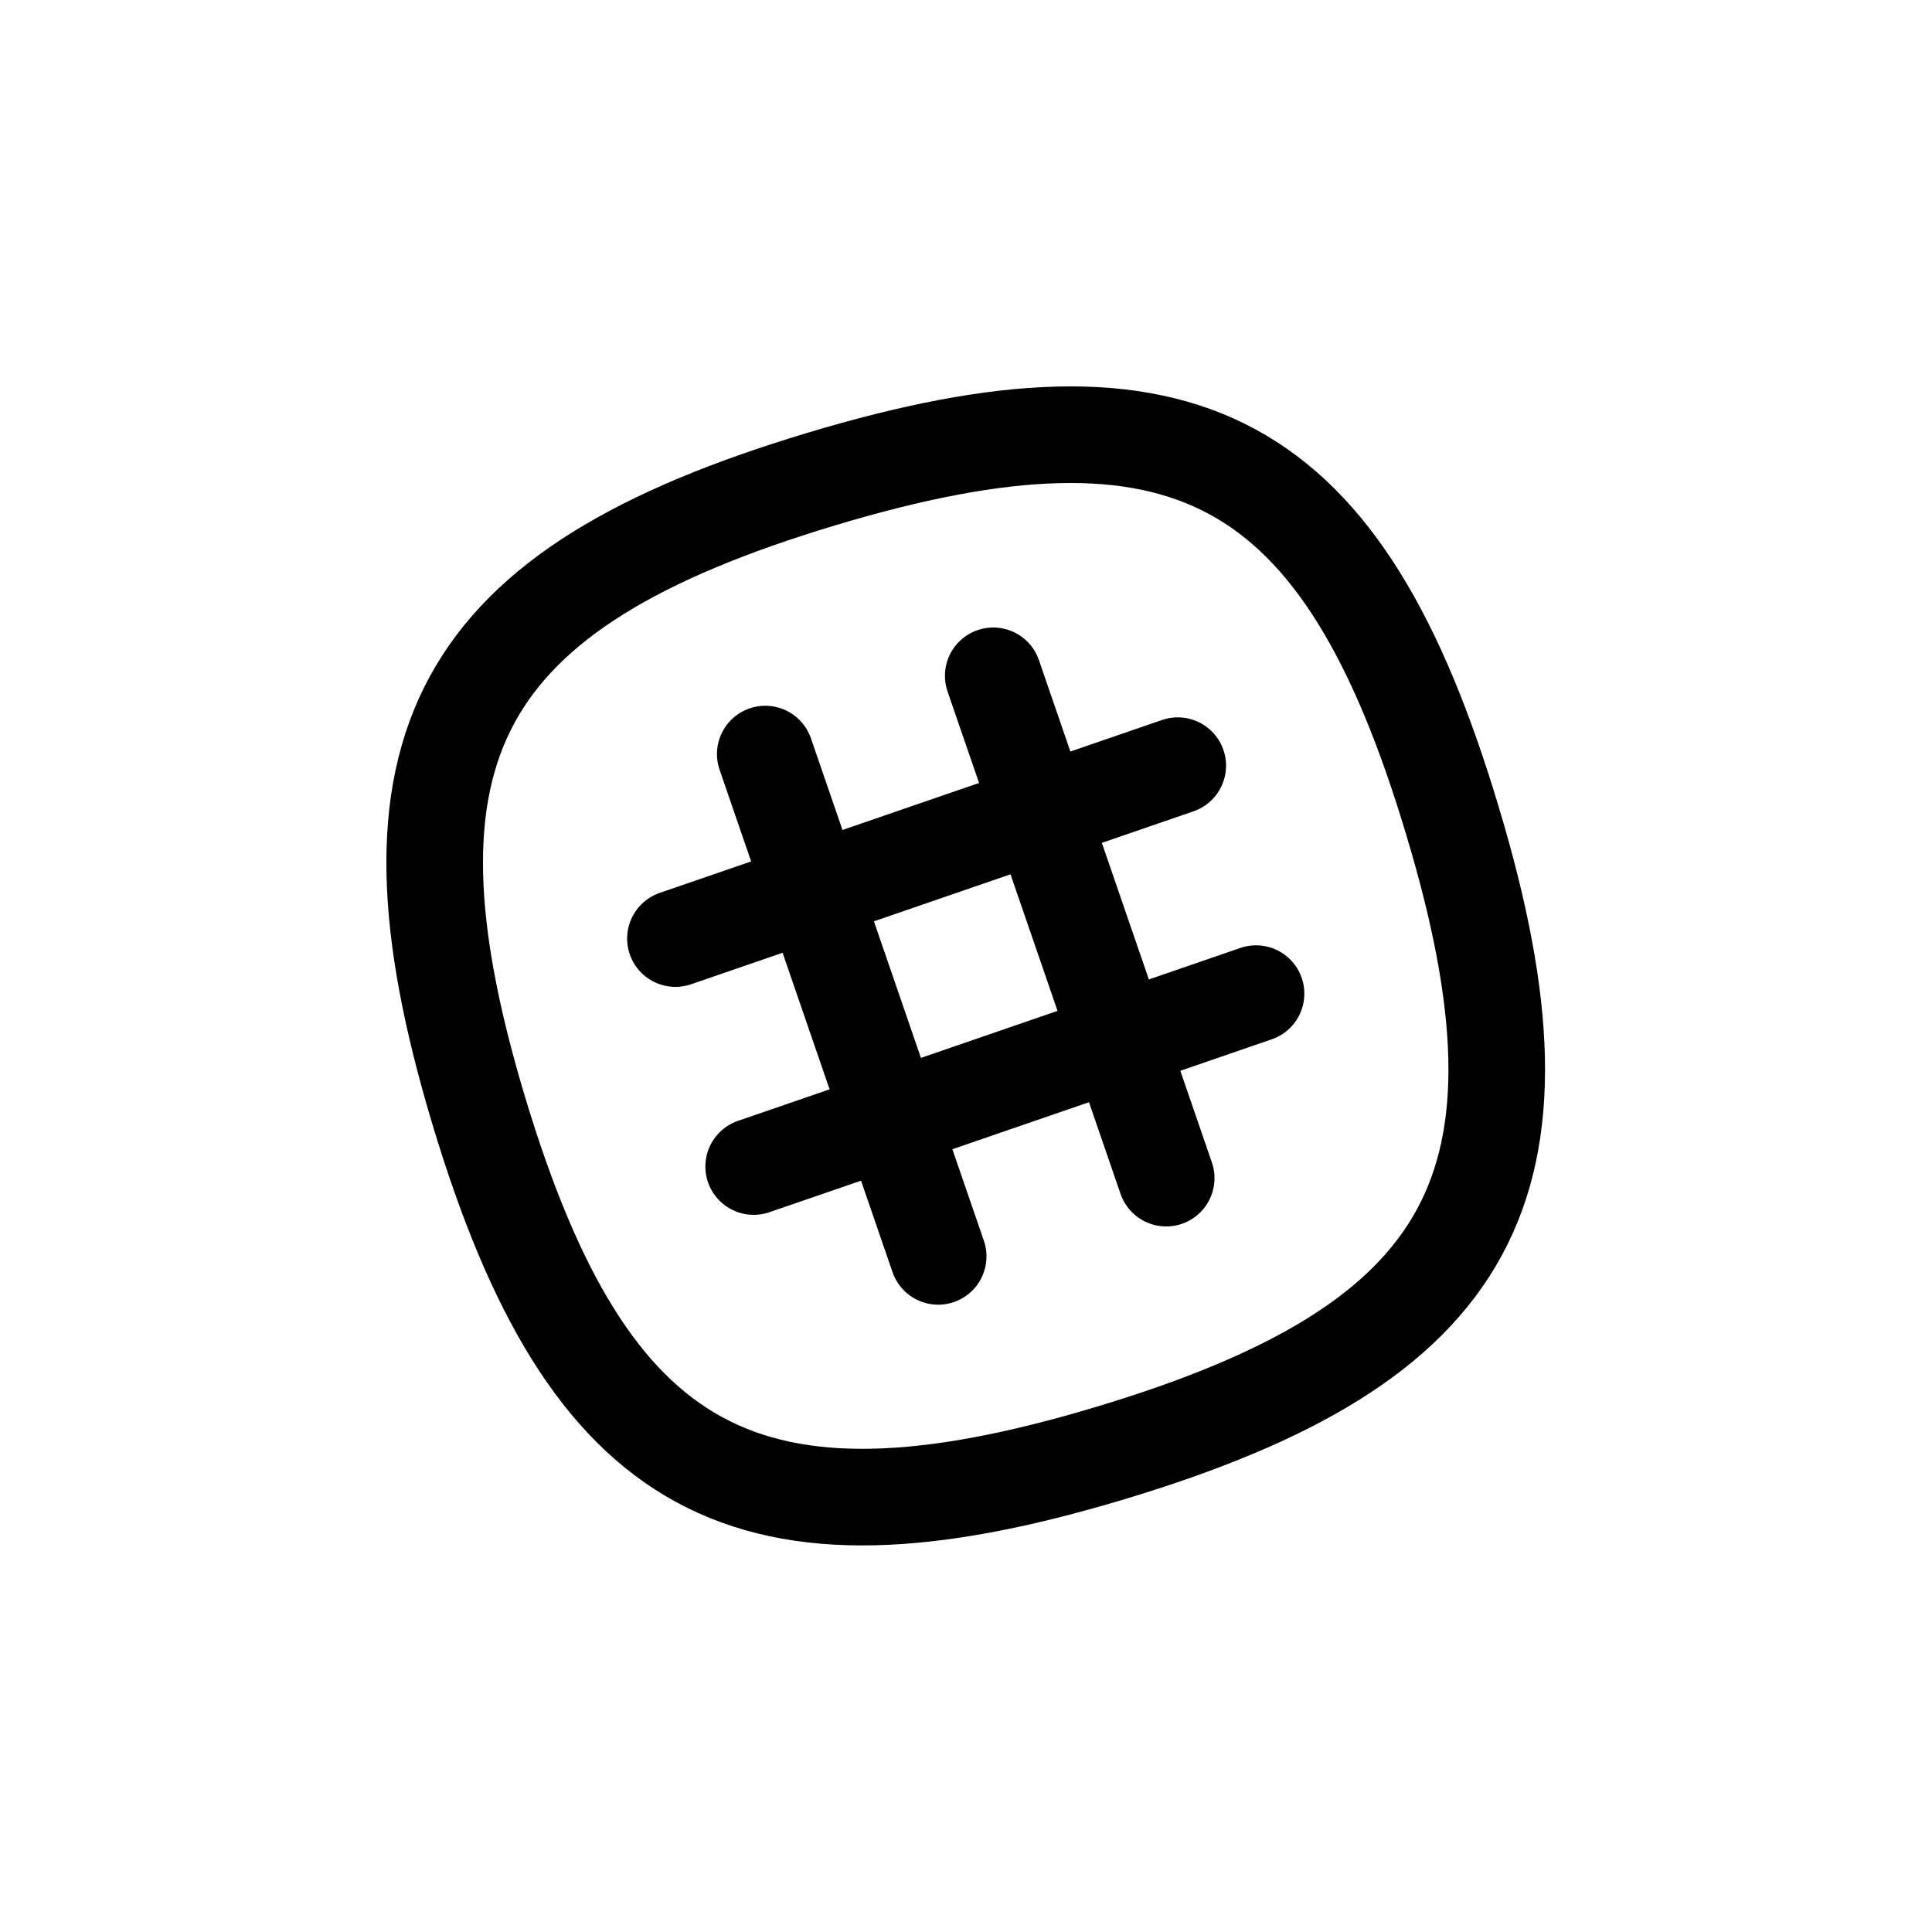 <svg width="40" height="40" viewBox="0 0 40 40" fill="none" xmlns="http://www.w3.org/2000/svg">
<path d="M30.074 17.002C27.804 9.412 24.534 7.652 16.994 9.922C9.454 12.192 7.644 15.462 9.914 23.002C12.184 30.542 15.454 32.352 22.994 30.082C30.534 27.812 32.344 24.542 30.074 17.002Z" stroke="#000000" stroke-width="2" stroke-linecap="round" stroke-linejoin="round"/>
<path d="M20.564 13.992L24.145 24.392" stroke="#000000" stroke-width="2" stroke-linecap="round" stroke-linejoin="round"/>
<path d="M15.844 15.612L19.424 26.012" stroke="#000000" stroke-width="2" stroke-linecap="round" stroke-linejoin="round"/>
<path d="M24.384 15.852L13.984 19.432" stroke="#000000" stroke-width="2" stroke-linecap="round" stroke-linejoin="round"/>
<path d="M26.005 20.572L15.604 24.152" stroke="#000000" stroke-width="2" stroke-linecap="round" stroke-linejoin="round"/>
</svg>
